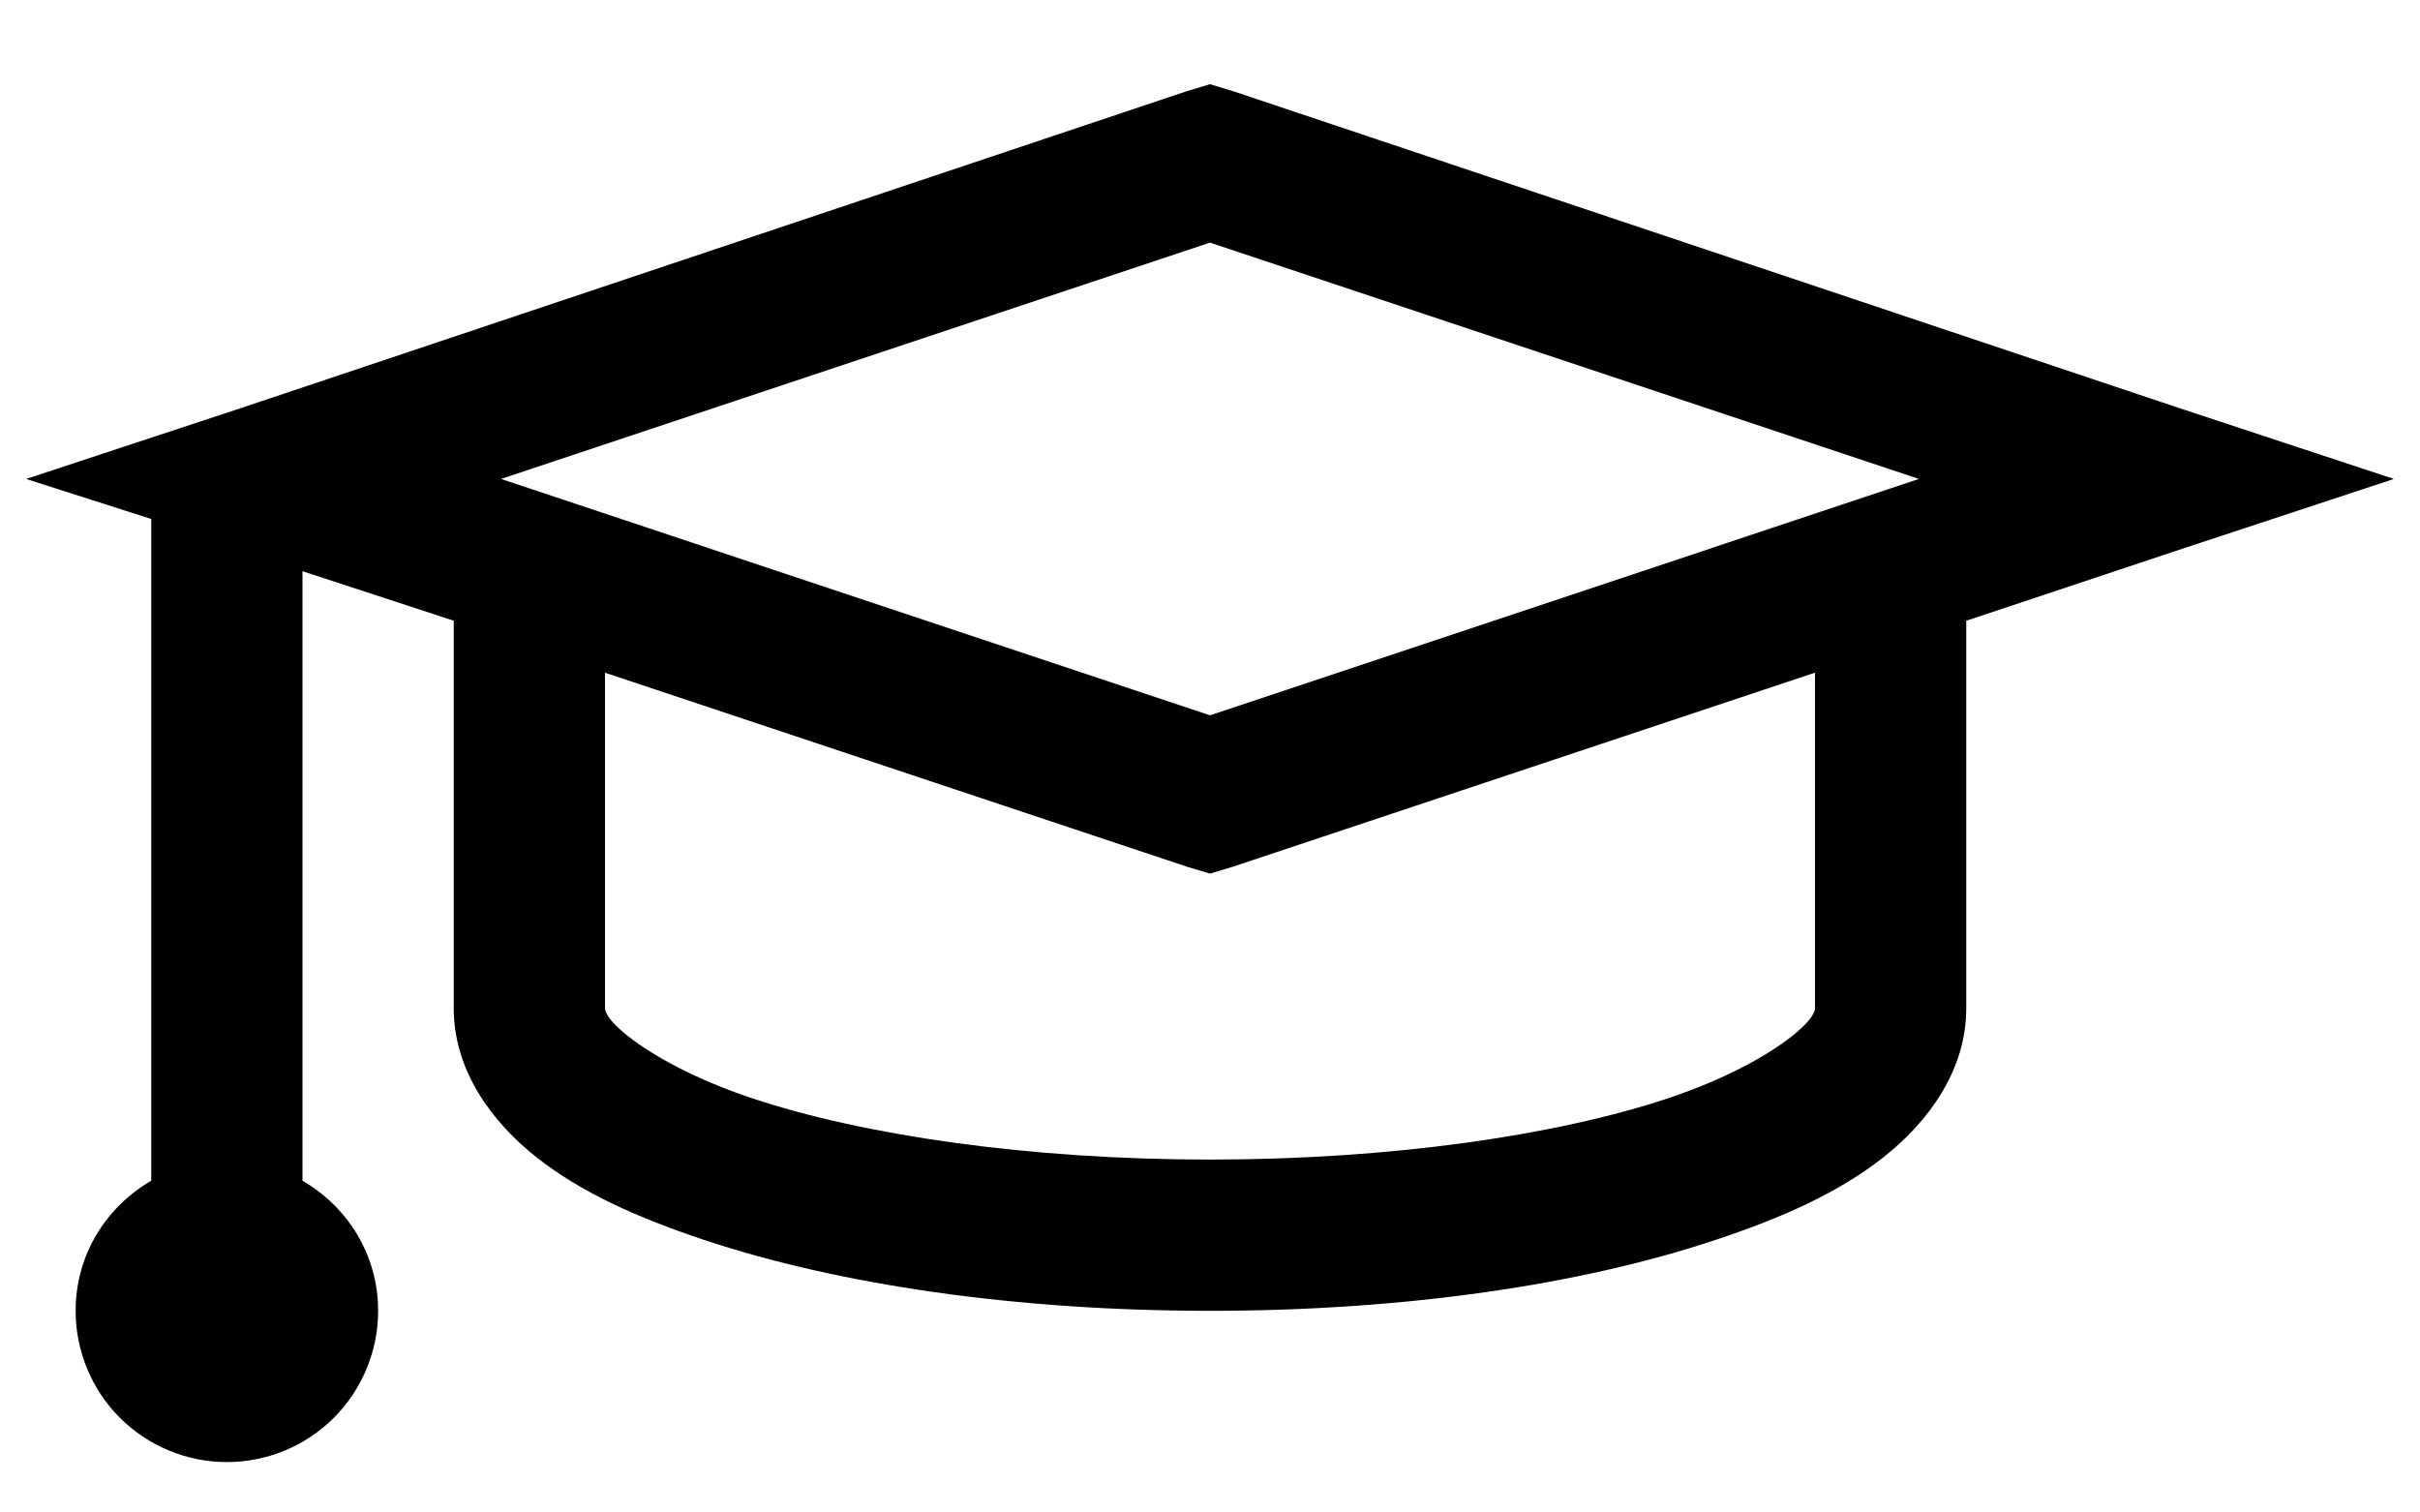 <svg width="24" height="15" viewBox="0 0 24 15" fill="none" xmlns="http://www.w3.org/2000/svg">
<path d="M12 0.835L11.765 0.906L2.39 4.047L0.259 4.75L1.5 5.147V11.71C1.052 11.97 0.75 12.445 0.75 13C0.75 13.398 0.908 13.779 1.189 14.061C1.471 14.342 1.852 14.5 2.25 14.5C2.648 14.5 3.029 14.342 3.311 14.061C3.592 13.779 3.75 13.398 3.75 13C3.75 12.445 3.448 11.97 3 11.71V5.665L4.5 6.156V10C4.5 10.615 4.875 11.125 5.32 11.477C5.766 11.828 6.319 12.075 6.984 12.297C8.314 12.74 10.068 13 12 13C13.932 13 15.685 12.741 17.016 12.296C17.68 12.075 18.234 11.828 18.679 11.477C19.125 11.125 19.5 10.615 19.5 10V6.156L21.61 5.453L23.741 4.75L21.609 4.046L12.234 0.906L12 0.835ZM12 2.406L19.031 4.75L12 7.094L4.969 4.75L12 2.406ZM6 6.672L11.766 8.594L12 8.664L12.235 8.593L18 6.671V10C18 10.008 18.003 10.095 17.765 10.281C17.528 10.469 17.103 10.705 16.546 10.891C15.435 11.261 13.796 11.5 12 11.5C10.204 11.5 8.565 11.261 7.453 10.89C6.898 10.705 6.472 10.468 6.235 10.281C5.996 10.094 6 10.008 6 10V6.671V6.672Z" fill="black"/>
</svg>
